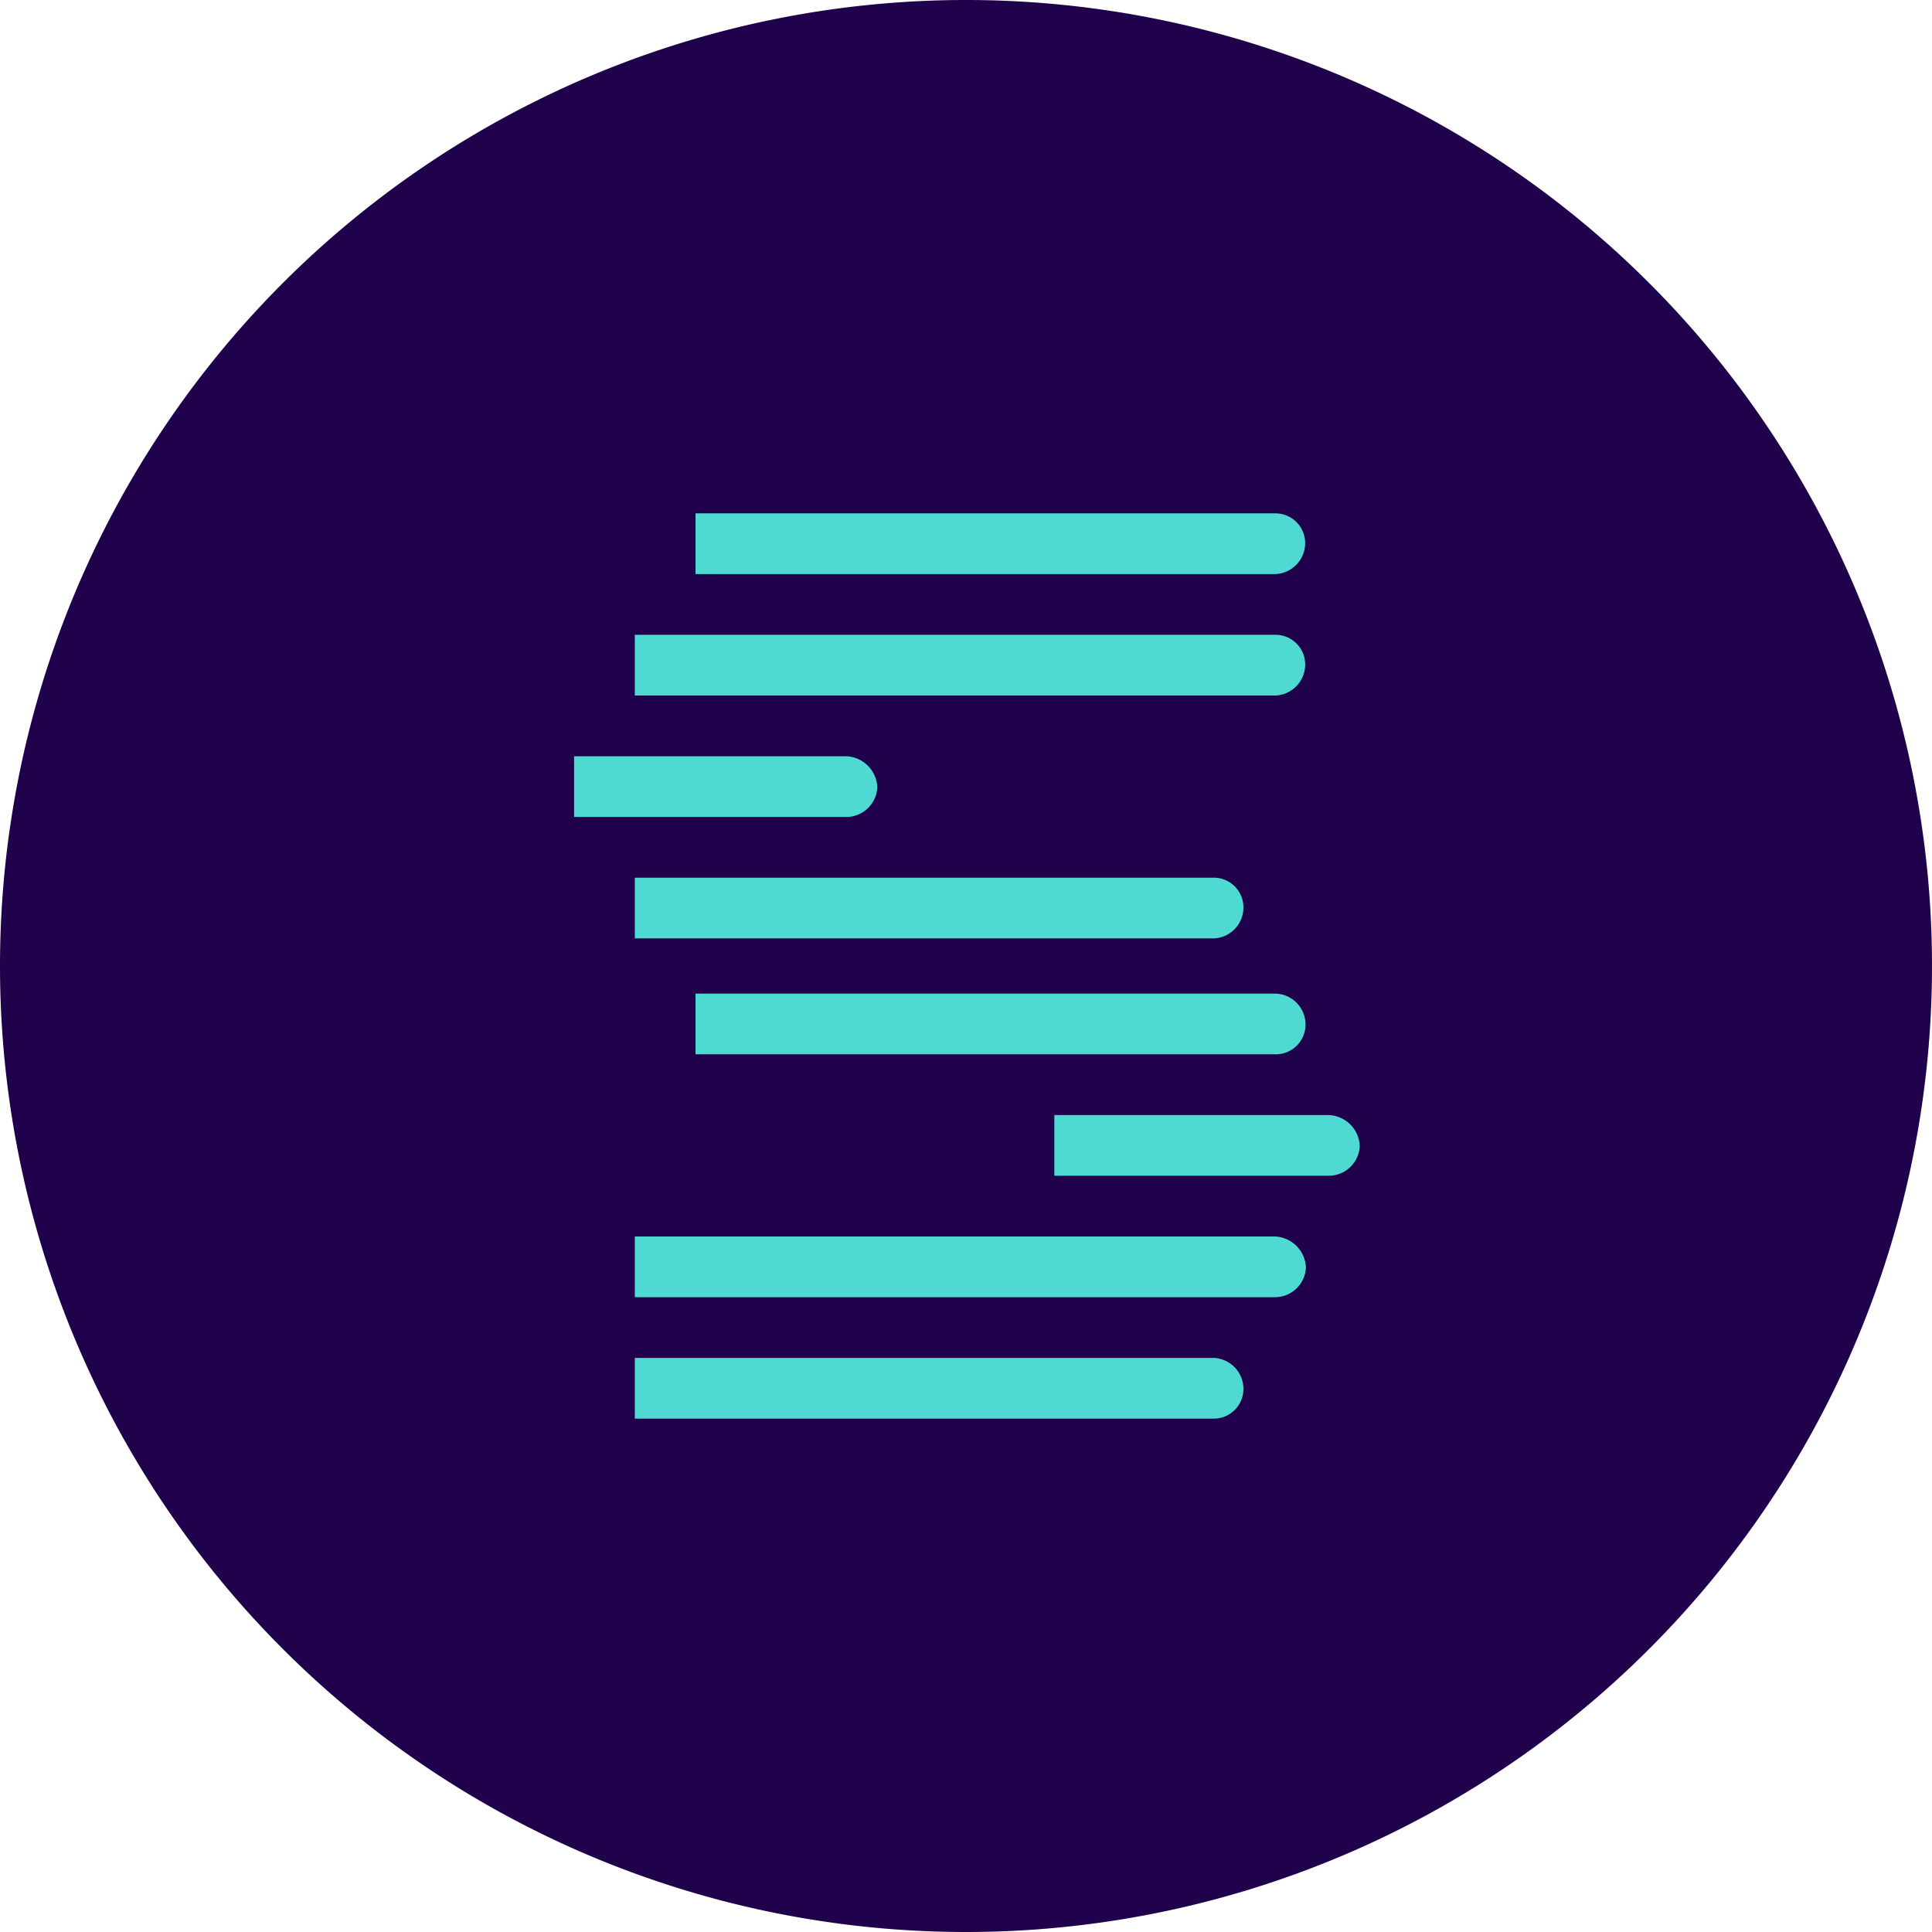 <svg xmlns="http://www.w3.org/2000/svg" viewBox="0 0 350 350">
  <title>icon-ft-on-dp</title>
  <path d="M175,350A175,175,0,1,0,0,175,175,175,0,0,0,175,350" fill="#20014b"/>
  <g>
    <path d="M231,235H115V224H230.94a5.85,5.85,0,0,1,5.64,5.64,5.62,5.62,0,0,1-5.64,5.36" fill="#4fd9d3"/>
    <path d="M220,257H115V246H219.89a5.62,5.62,0,0,1,5.37,5.64,5.38,5.38,0,0,1-5.37,5.36" fill="#4fd9d3"/>
    <path d="M231.07,93a5.39,5.39,0,0,1,5.37,5.37,5.62,5.62,0,0,1-5.37,5.63H126V93Z" fill="#4fd9d3"/>
    <path d="M231.08,115a5.38,5.38,0,0,1,5.37,5.36,5.63,5.63,0,0,1-5.37,5.64H115V115Z" fill="#4fd9d3"/>
    <path d="M153.29,137a5.86,5.86,0,0,1,5.64,5.64,5.62,5.62,0,0,1-5.64,5.36H104V137Z" fill="#4fd9d3"/>
    <path d="M240.69,202a5.85,5.85,0,0,1,5.64,5.63,5.63,5.63,0,0,1-5.64,5.37H191V202Z" fill="#4fd9d3"/>
    <path d="M219.9,159a5.38,5.38,0,0,1,5.36,5.36A5.6,5.6,0,0,1,219.9,170H115V159Z" fill="#4fd9d3"/>
    <path d="M231,191H126V180H231.15a5.61,5.61,0,0,1,5.36,5.64,5.38,5.38,0,0,1-5.36,5.36" fill="#4fd9d3"/>
  </g>
</svg>
